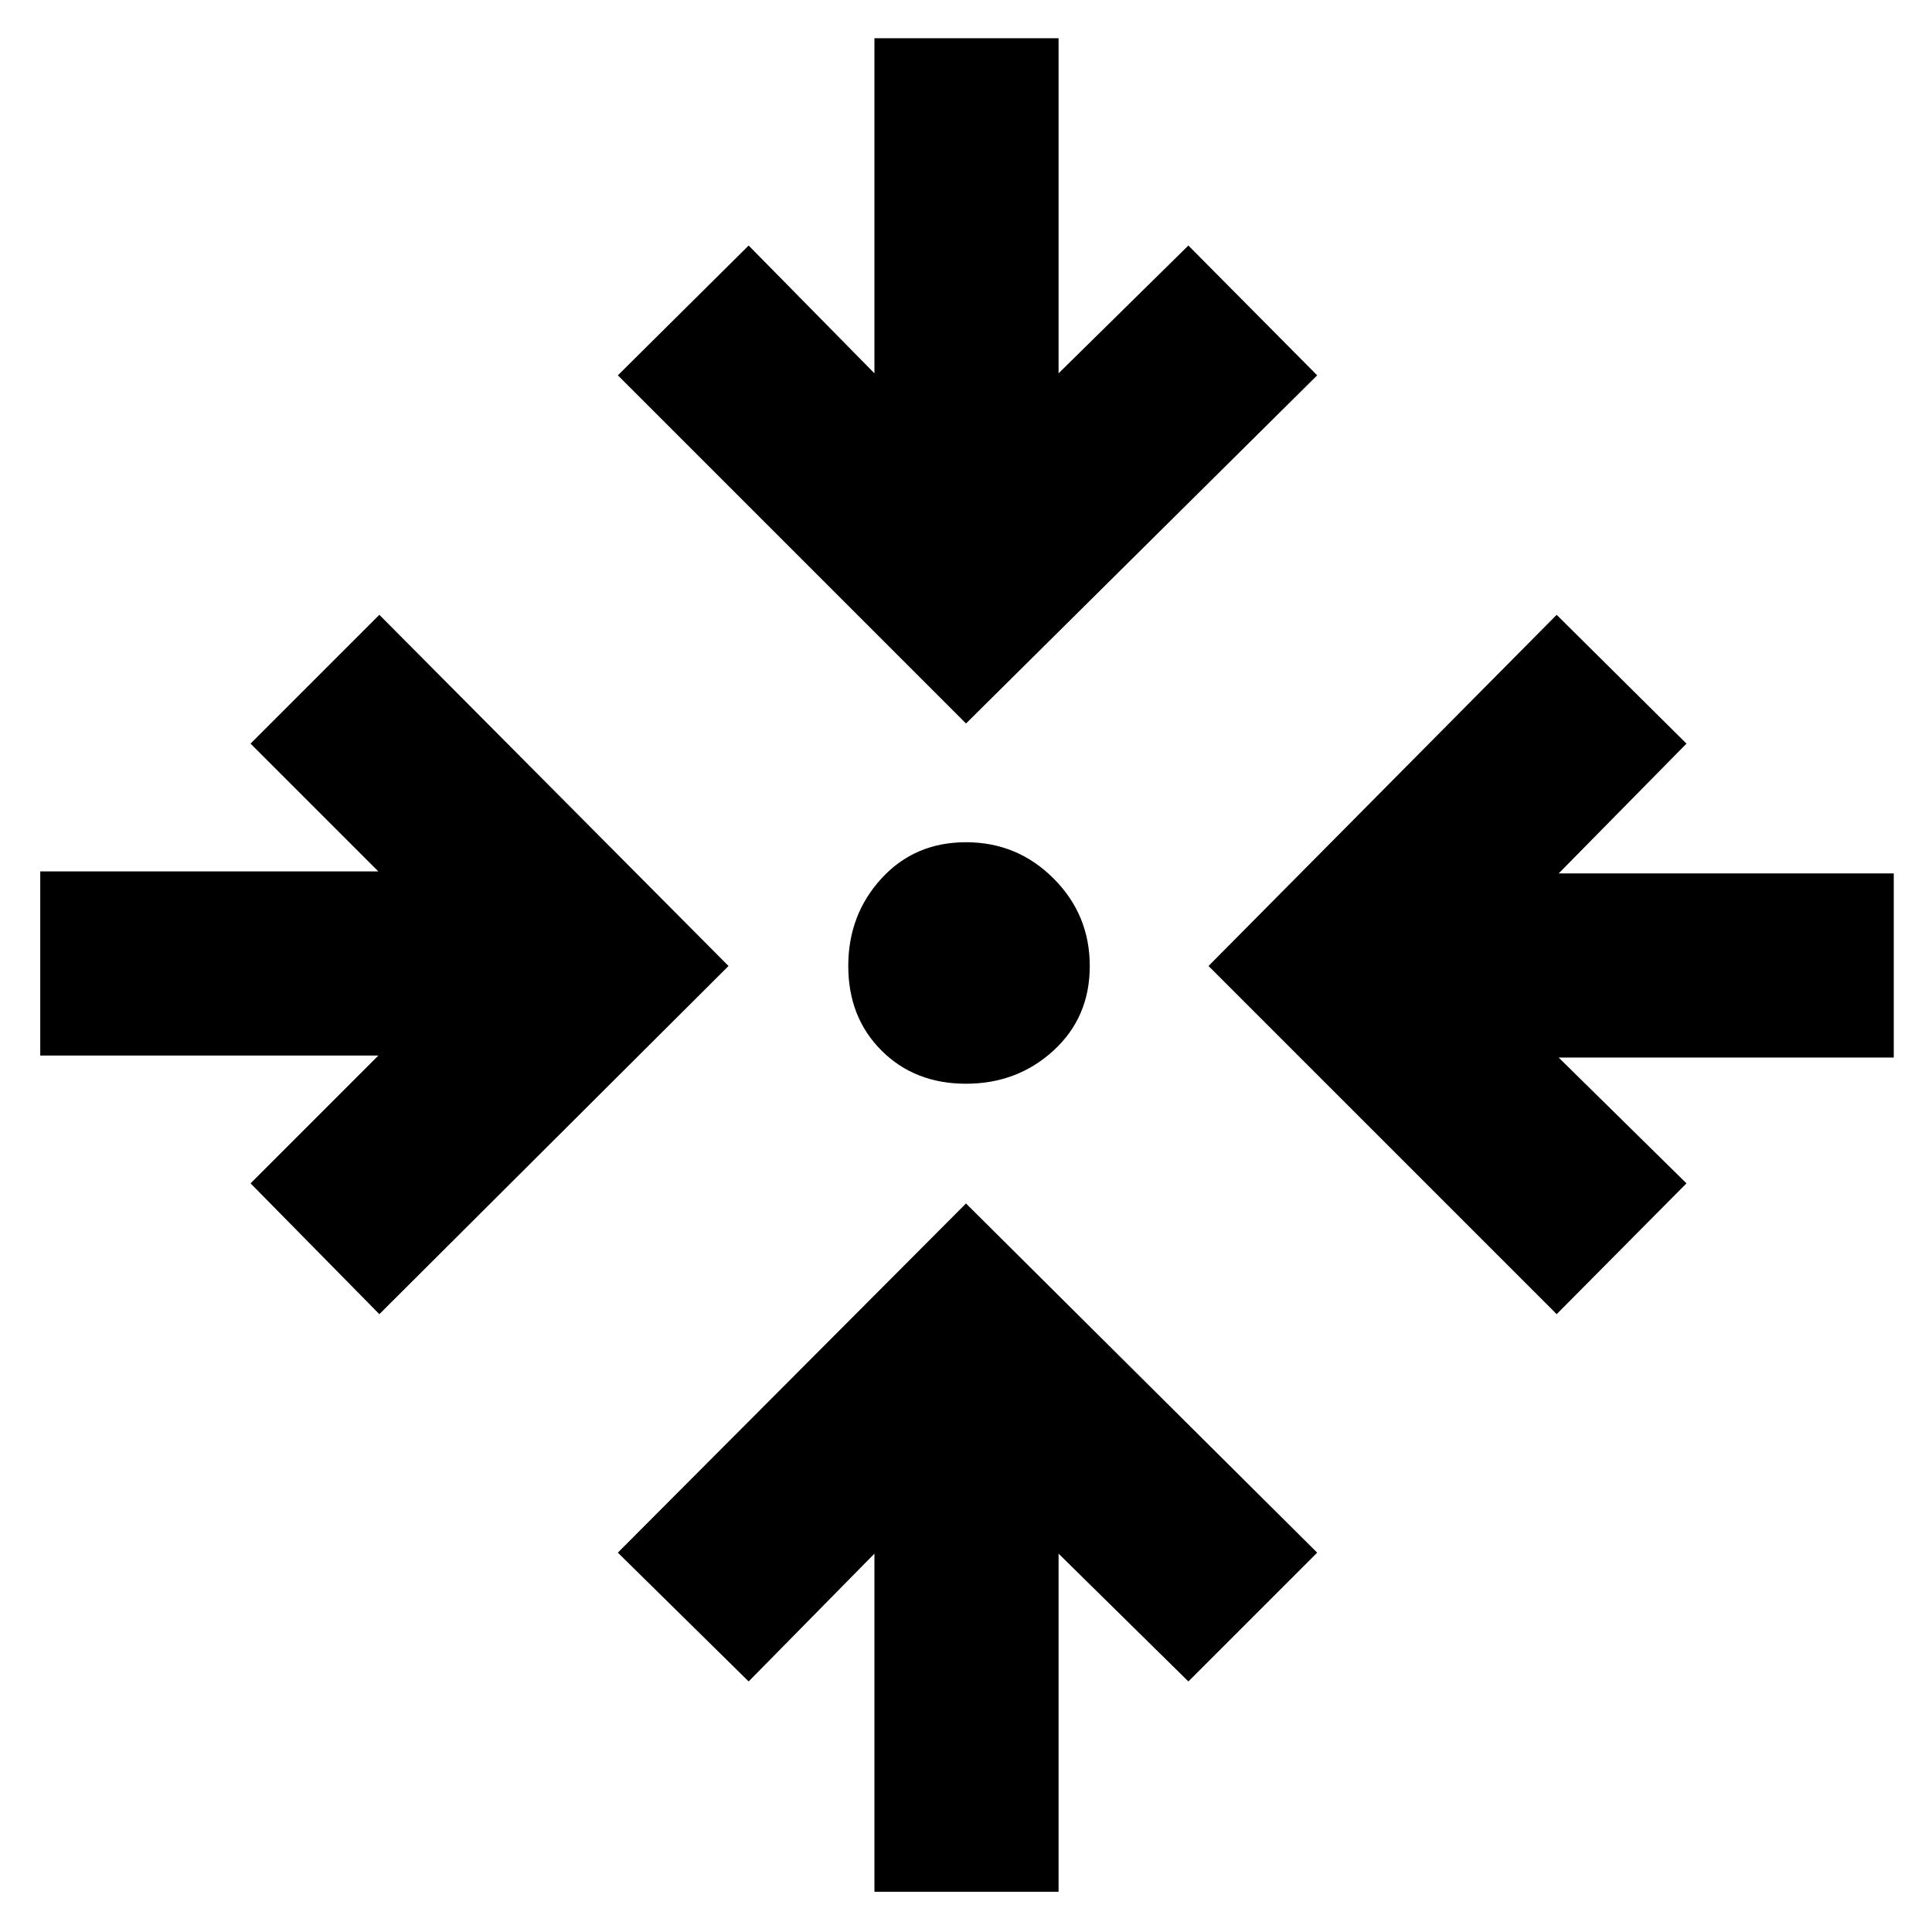 <svg xmlns="http://www.w3.org/2000/svg" height="48" viewBox="0 -960 960 960" width="48"><path d="M434.5-20v-168L372-124.5l-65-64L480-362l174.5 173.5-64 64L526-188v168h-91.5Zm-246-287-64-65 63.5-63.5H20V-527h168l-63.5-63.5 64-64L362-480 188.5-307Zm585 0-173-173 173-174.5 64.5 64-63.5 64.5H941v91.5H774.5L838-372l-64.5 65ZM480-421.5q-25.5 0-42-16.5t-16.5-42q0-25.5 16.5-43.5t42-18q25.5 0 43.5 18t18 43.5q0 25.5-18 42T480-421.5Zm0-179-173-173 65-64.5 62.5 63.5V-941H526v166.5l64.5-63.5 64 64.5-174.5 173Z"/></svg>